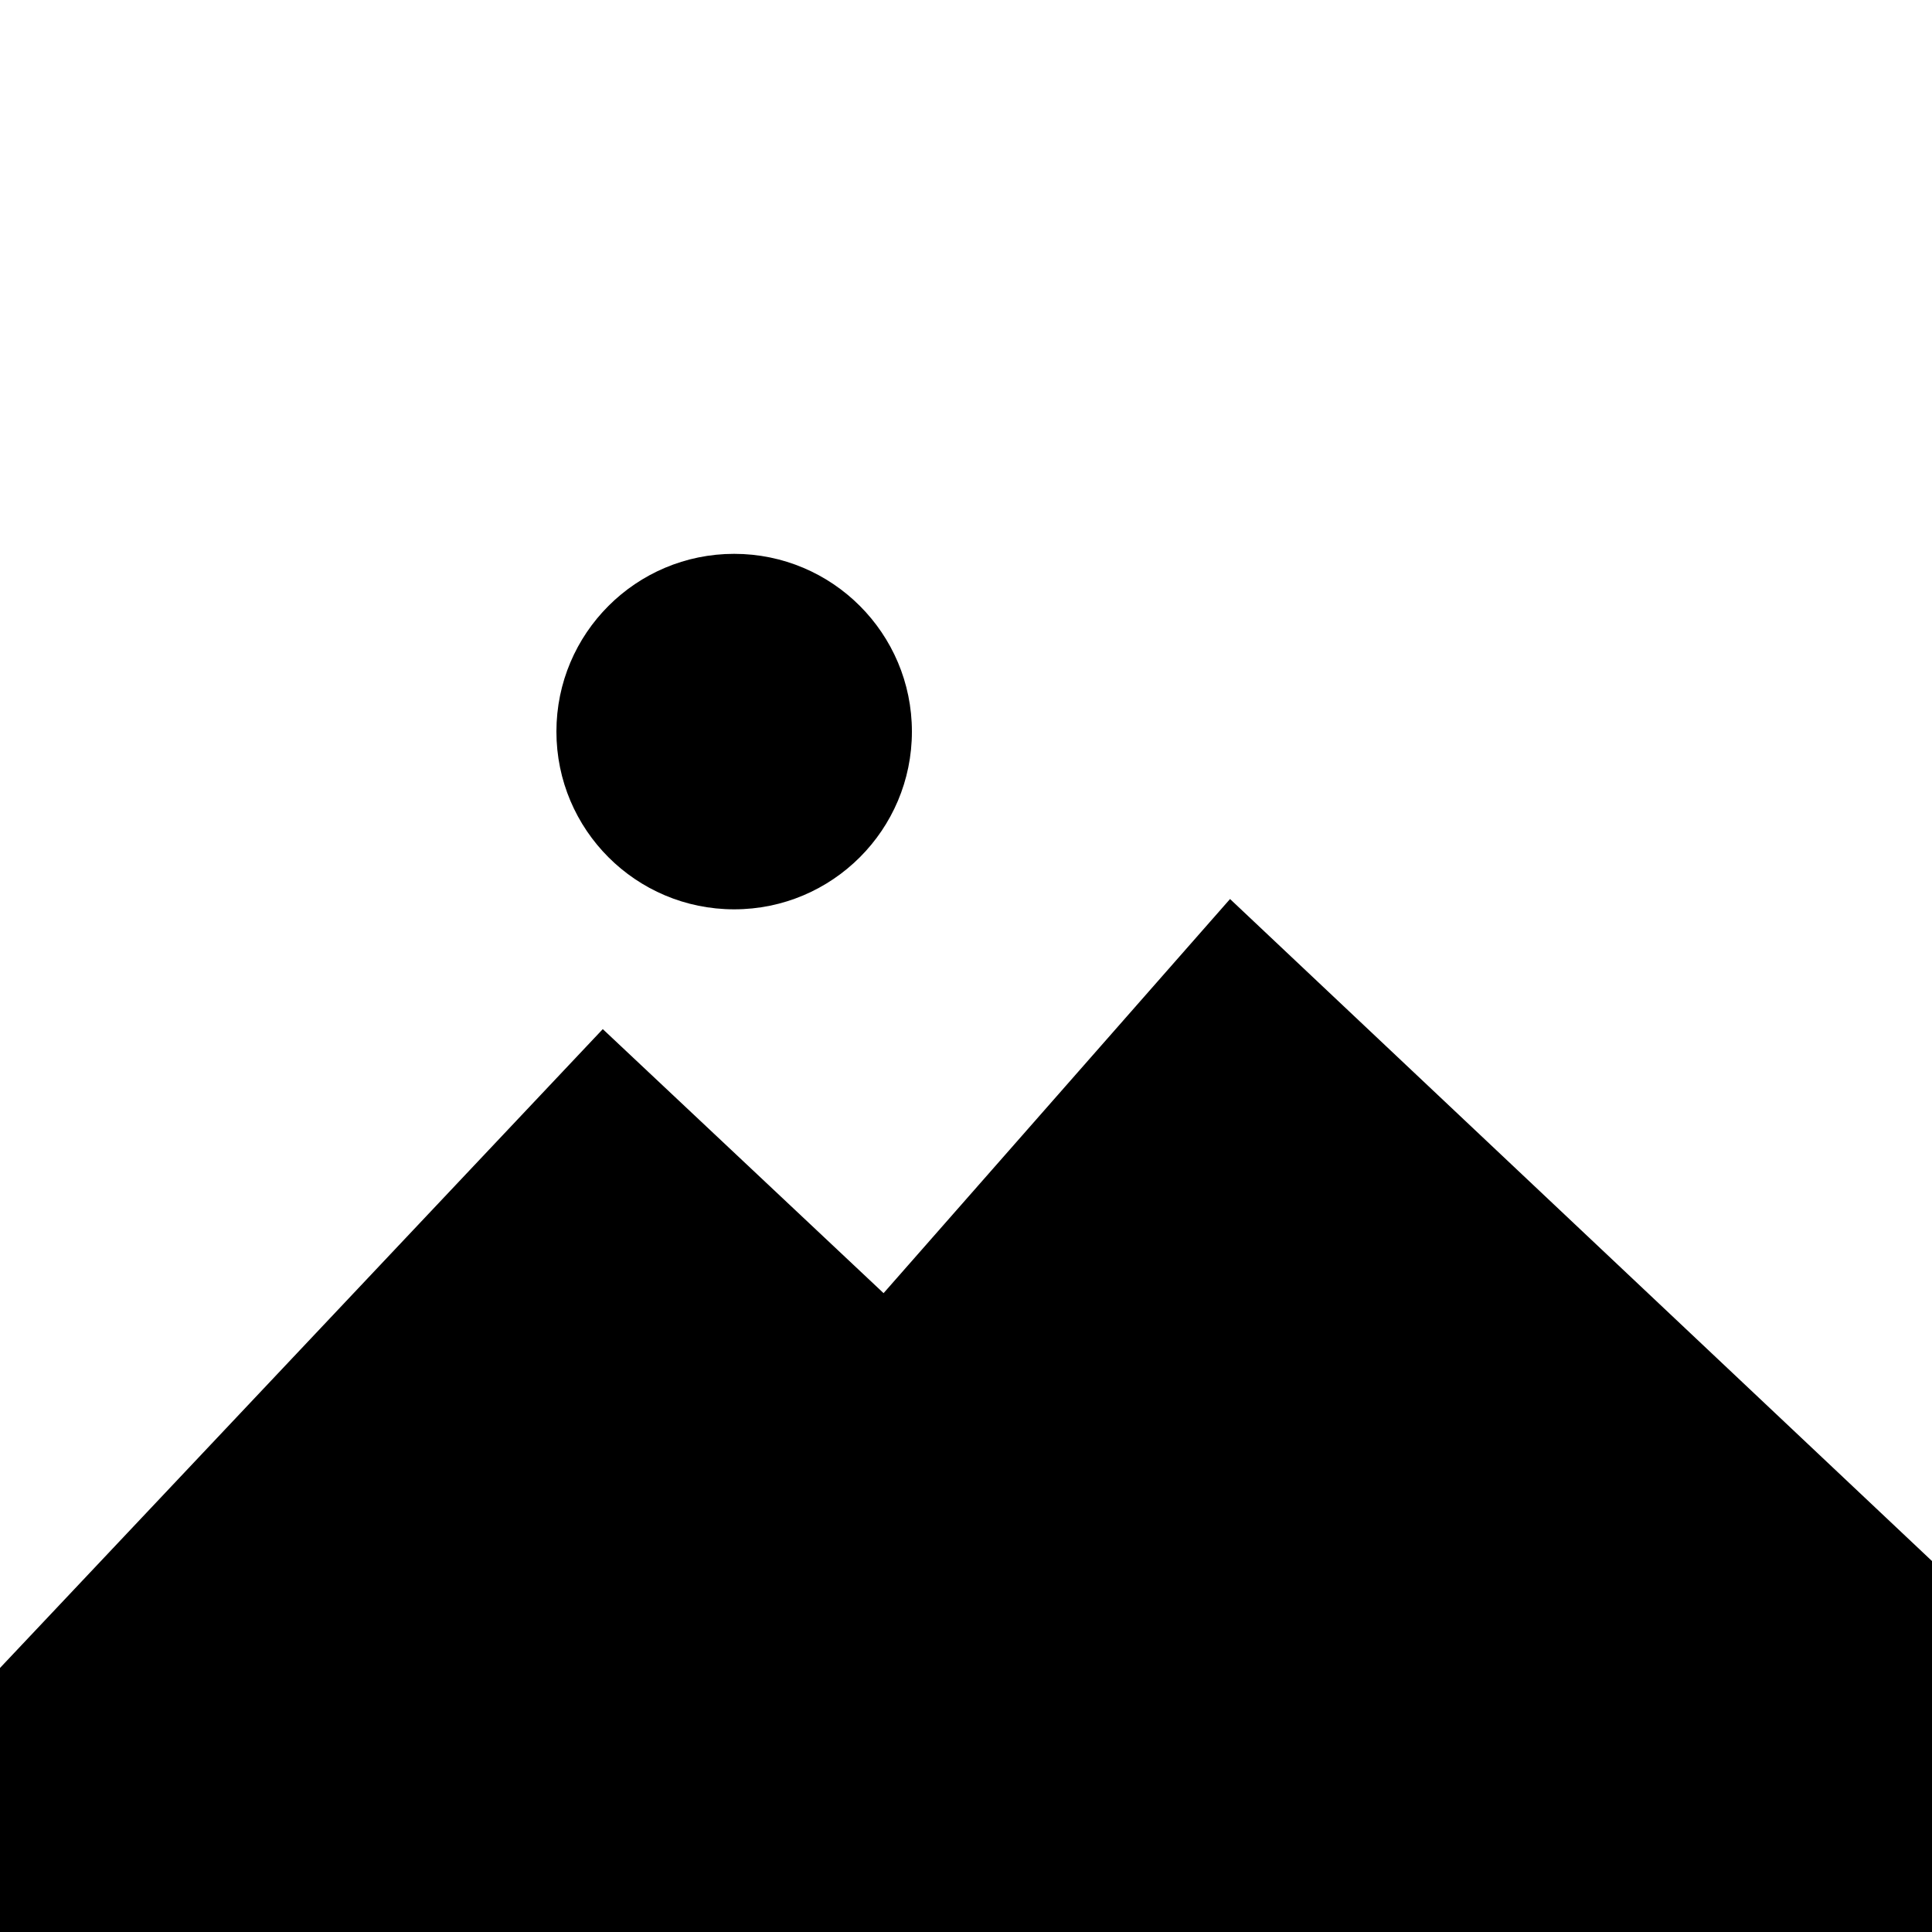 <svg xmlns="http://www.w3.org/2000/svg" width="150" height="150" viewBox="0 0 150 150"><path d="M0 150h150v-28.8L95.5 69.8l-26.9 30.6-21.8-20.5L0 129.5V150z"/><ellipse cx="57" cy="56.8" rx="13.8" ry="13.8"/></svg>